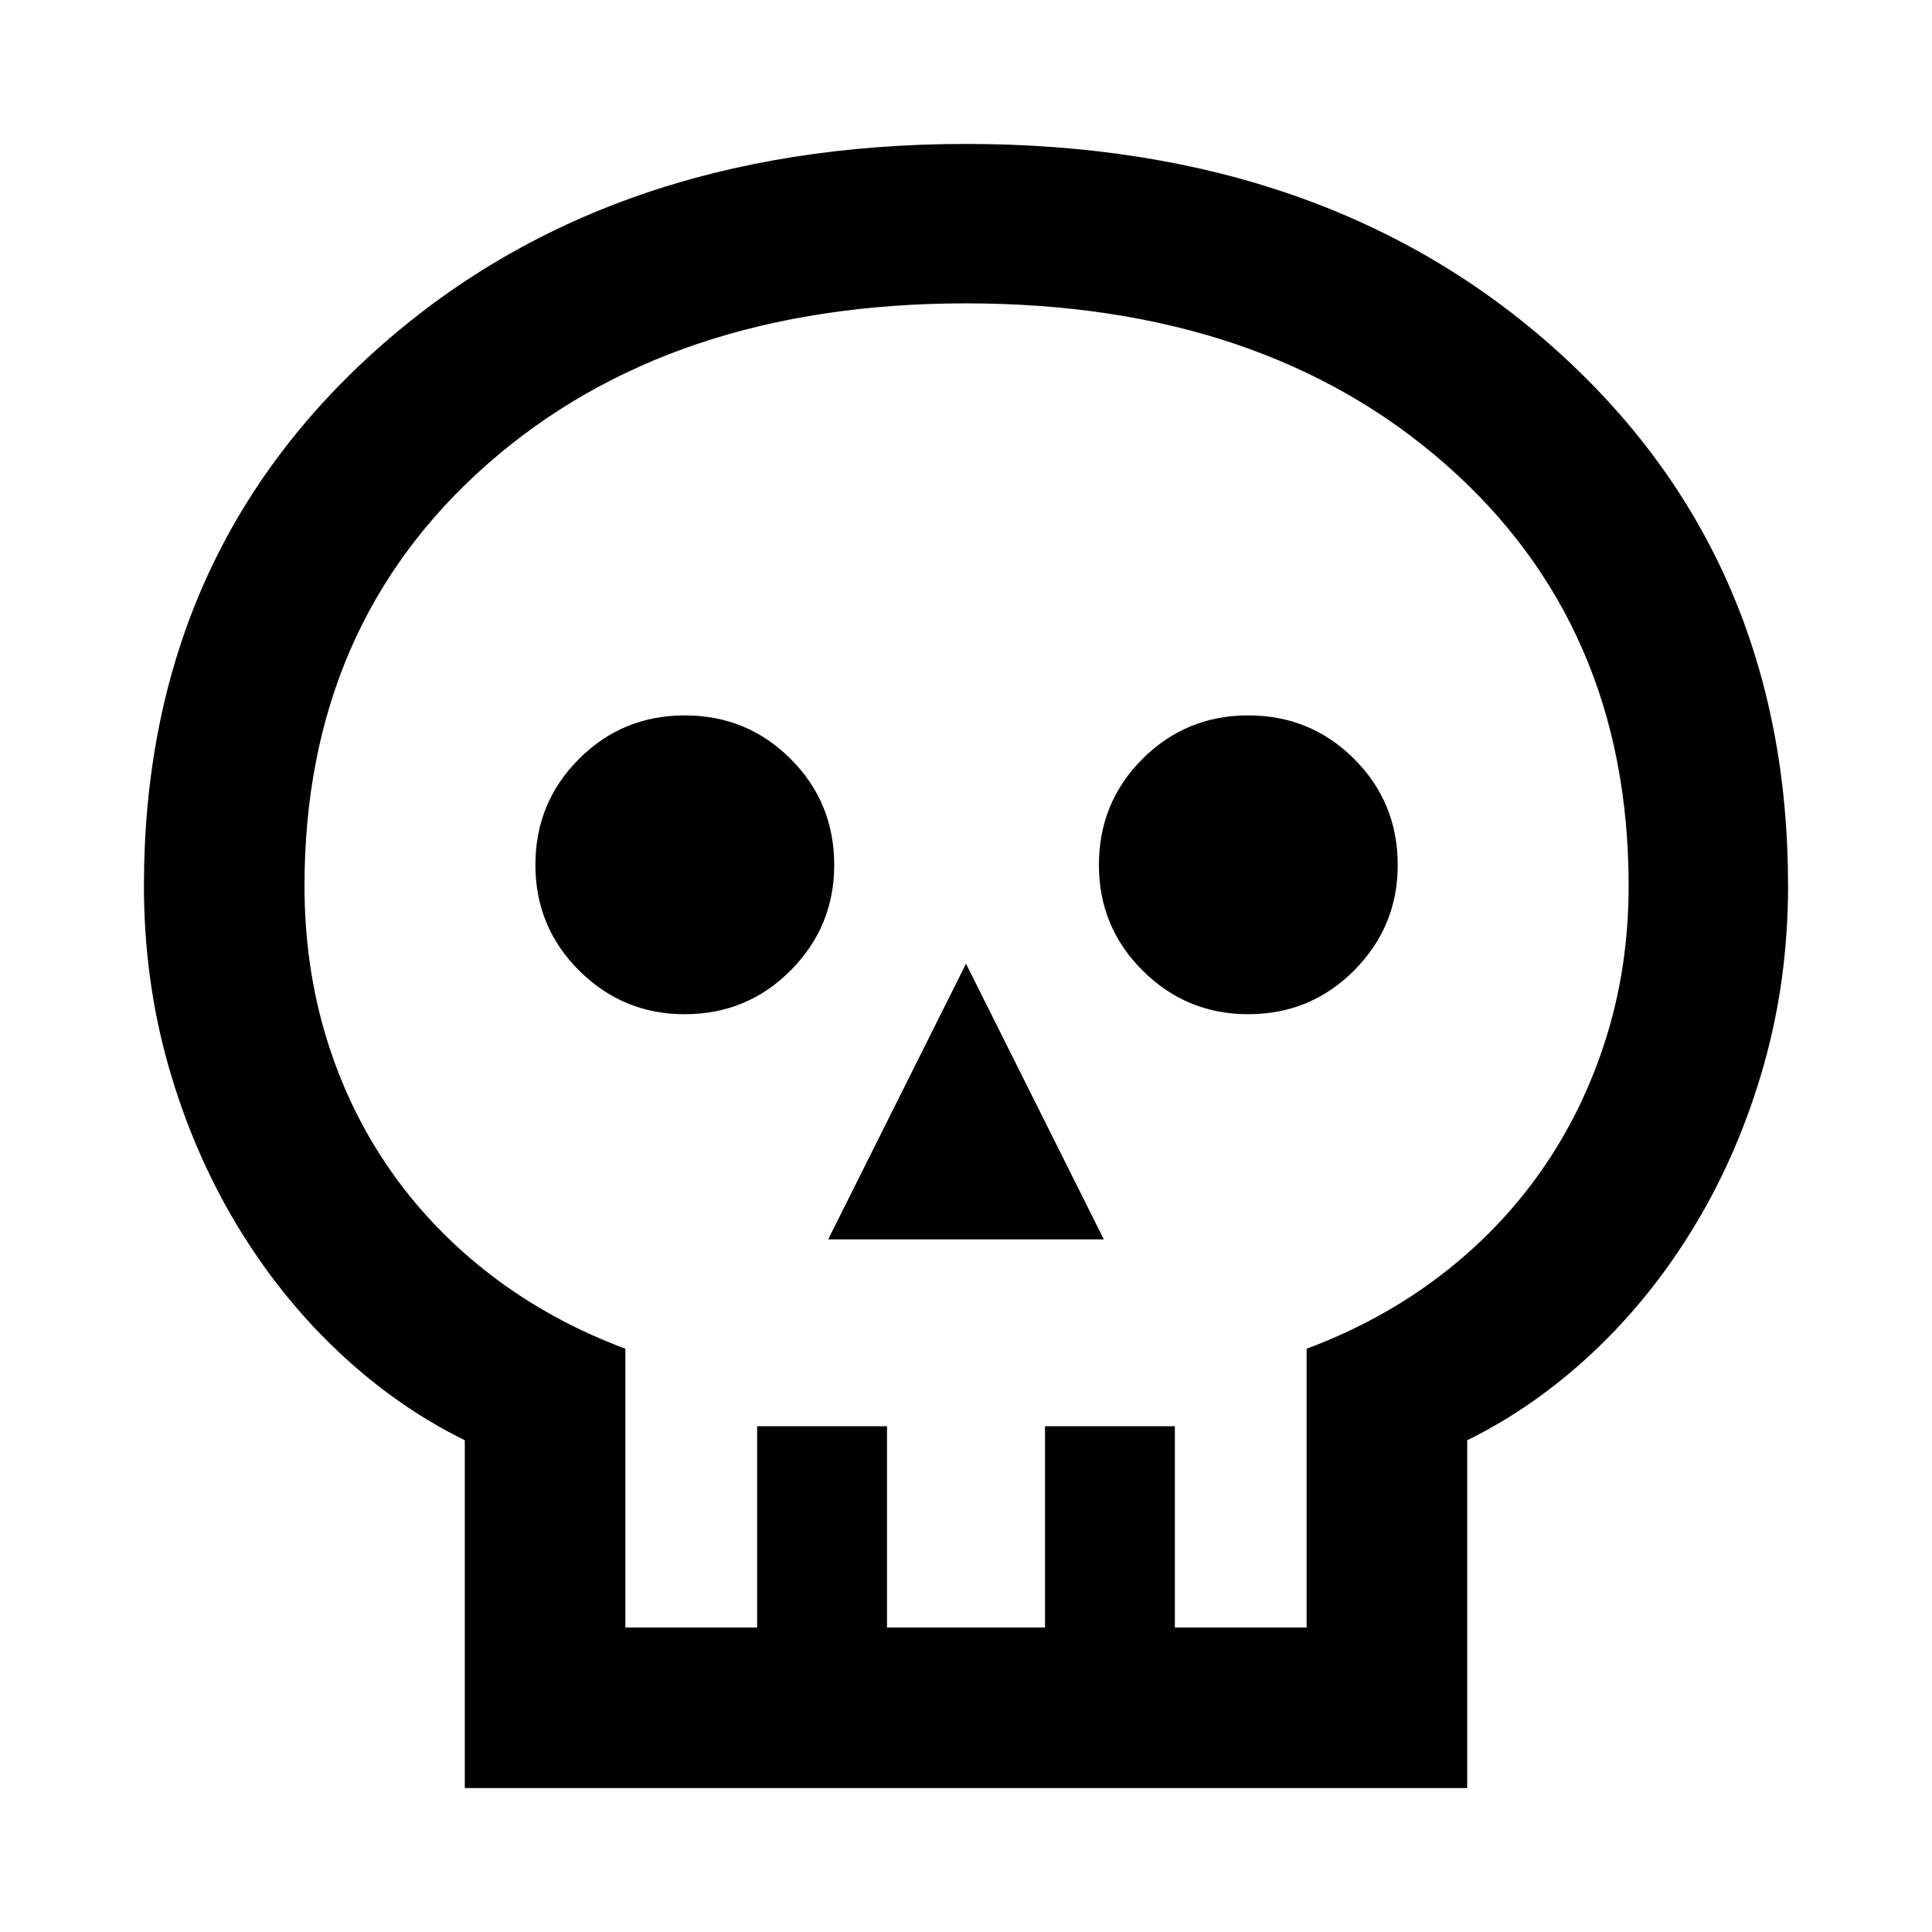 <svg xmlns="http://www.w3.org/2000/svg" width="48" height="48" viewBox="0 96 960 960"><path d="M230.956 984.479V811.652q-33.739-16.565-62.956-44.13-29.218-27.565-50.783-63.631-21.565-36.065-33.63-78.63-12.066-42.565-12.066-89.108 0-162.11 114.418-265.371 114.418-103.261 294.218-103.261t294.061 103.261q114.261 103.261 114.261 265.371 0 46.543-12.066 89.108-12.065 42.565-33.63 78.63-21.565 36.066-50.783 63.631-29.217 27.565-62.956 44.13v172.827H230.956Zm79.784-79.784h65.478v-100h64.522v100h78.52v-100h64.522v100h65.478V766.174q37-13.826 66.5-36.392 29.5-22.565 50.218-52.217 20.717-29.652 32-65.476 11.282-35.823 11.282-75.935 0-129.546-91.016-209.48T480.093 246.74q-147.135 0-237.961 79.943-90.827 79.944-90.827 209.505 0 40.116 11 75.921 11 35.804 31.717 65.456 20.718 29.652 50.218 52.217 29.5 22.566 66.5 36.392v138.521Zm100.781-192.868h136.958L480 574.87l-68.479 136.957Zm-71.337-111.87q31.077 0 52.707-21.779 21.631-21.779 21.631-52.362 0-31.077-21.649-52.707-21.649-21.631-52.609-21.631t-52.59 21.649q-21.631 21.649-21.631 52.609t21.779 52.59q21.779 21.631 52.362 21.631Zm280 0q31.077 0 52.707-21.779 21.631-21.779 21.631-52.362 0-31.077-21.649-52.707-21.649-21.631-52.609-21.631t-52.59 21.649q-21.631 21.649-21.631 52.609t21.779 52.59q21.779 21.631 52.362 21.631ZM480 904.695Z"/></svg>
